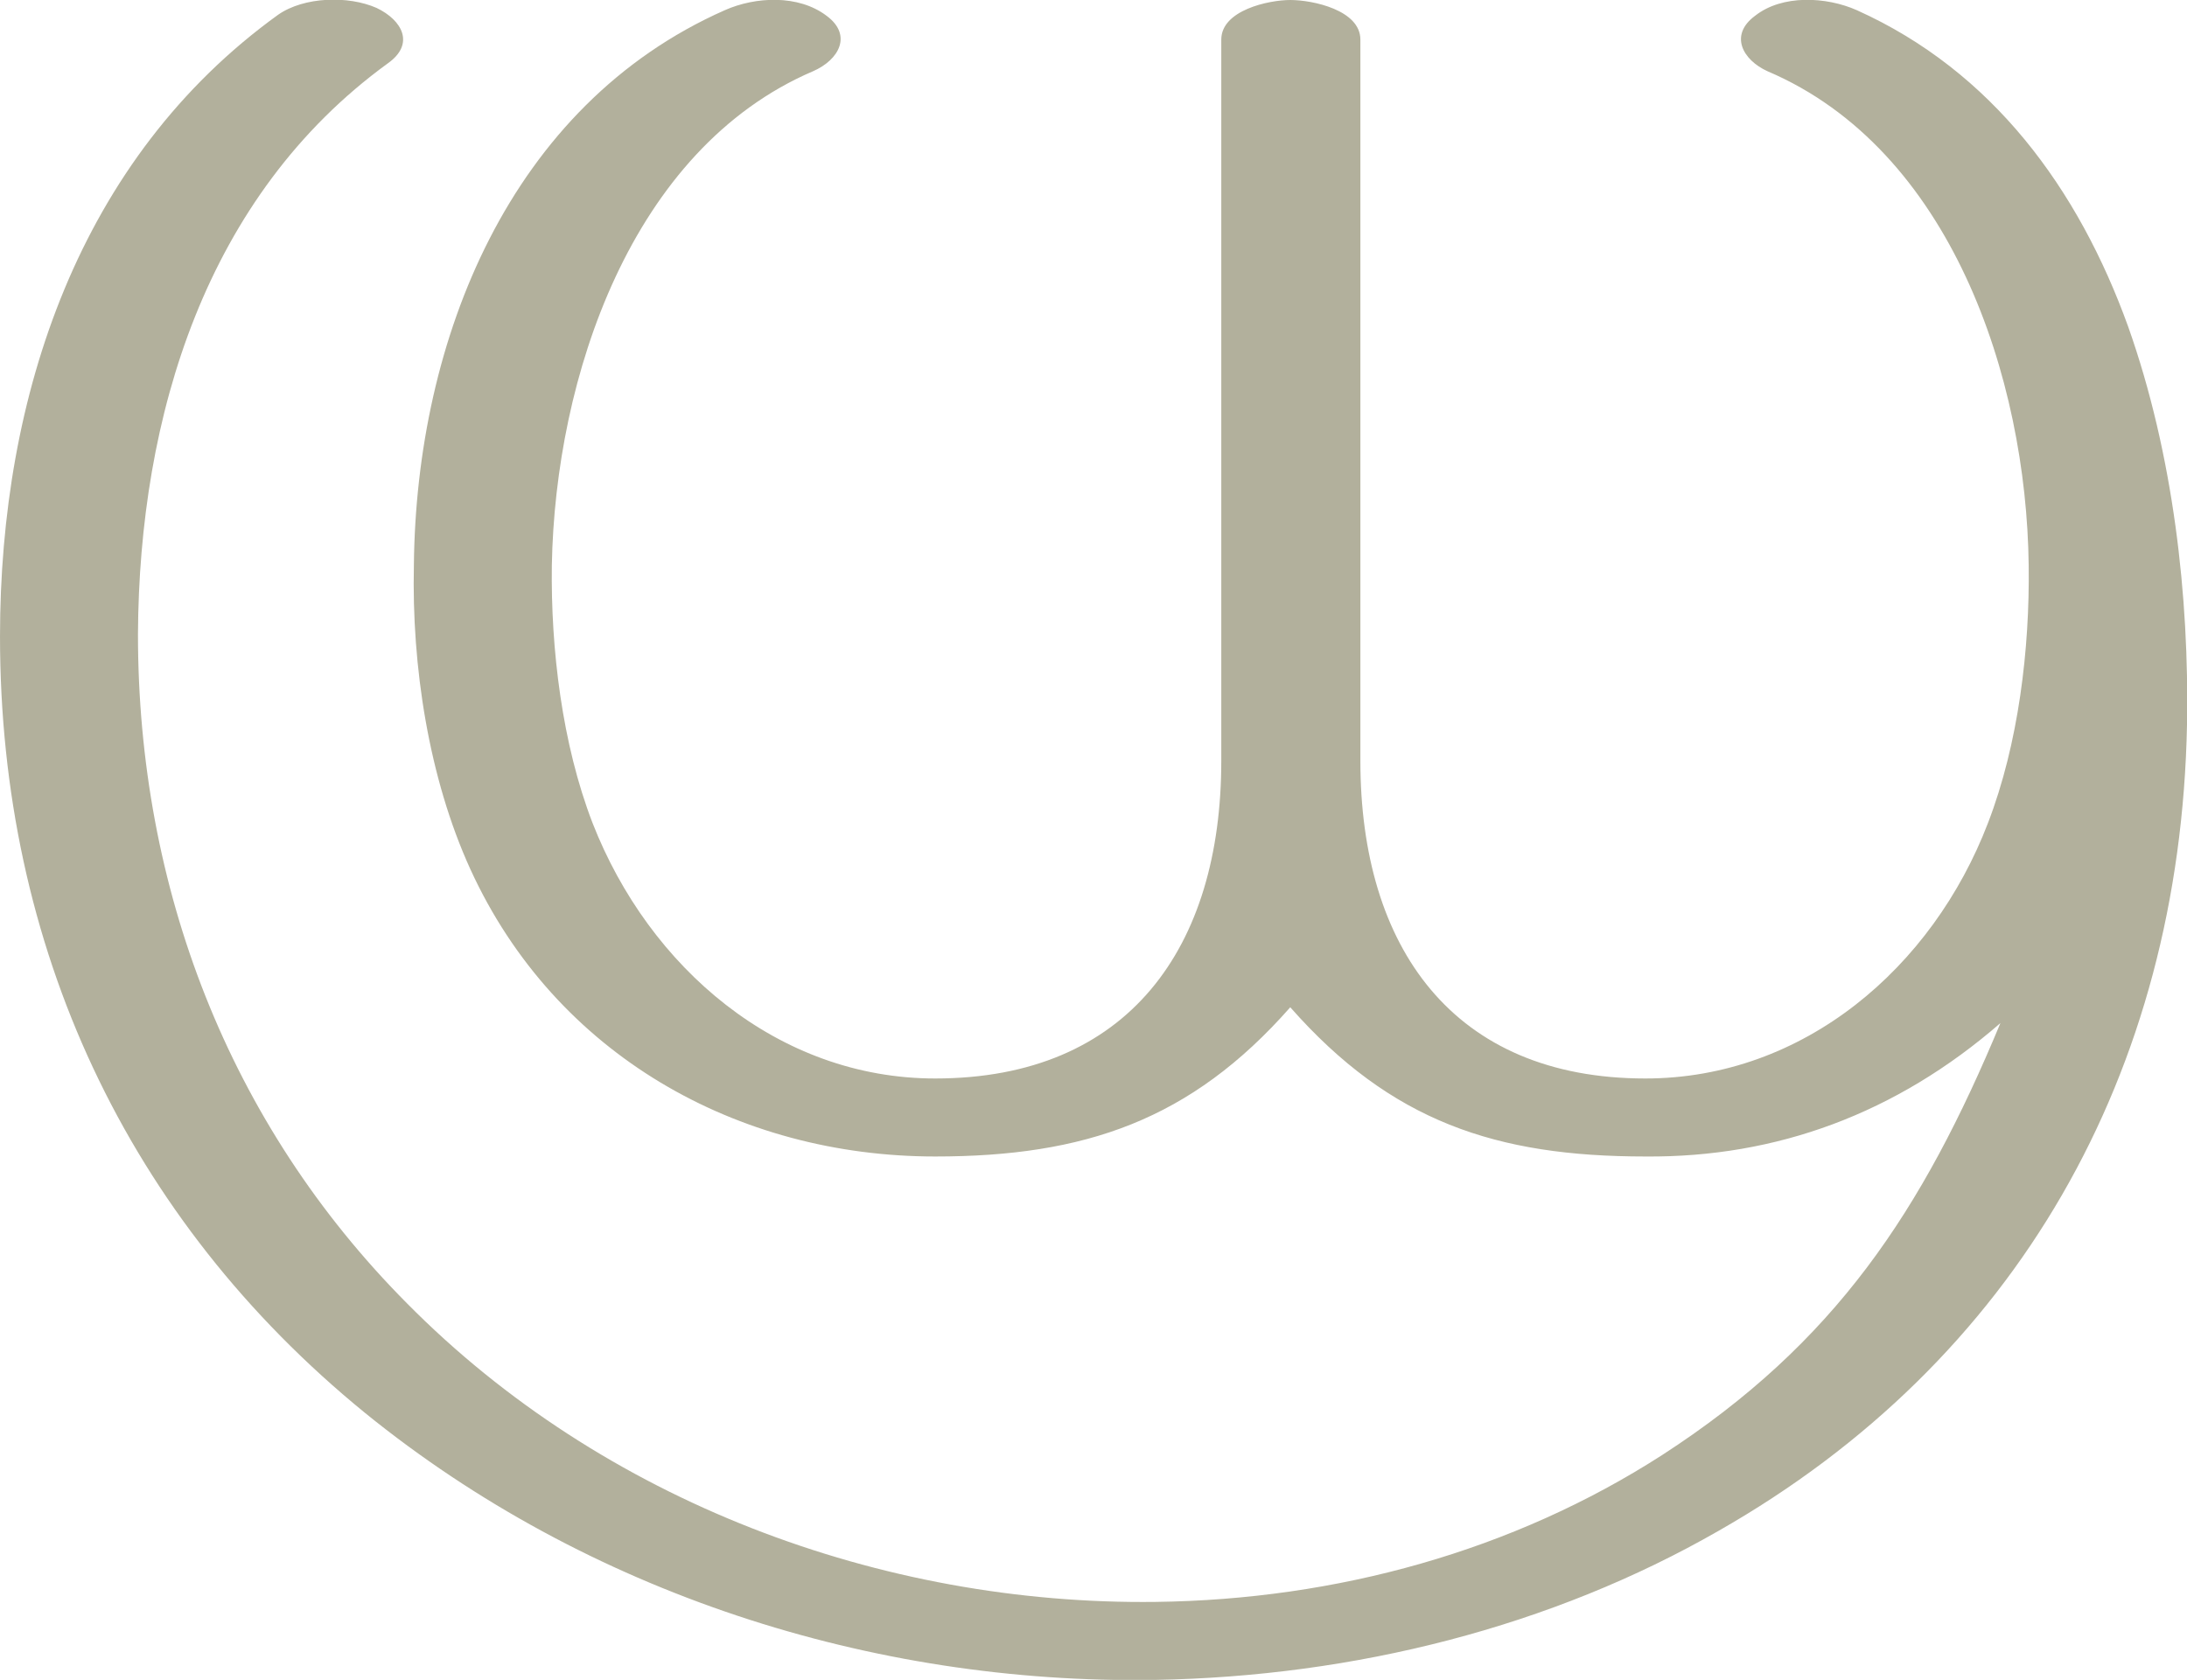 <?xml version="1.0" encoding="UTF-8"?>
<!DOCTYPE svg PUBLIC "-//W3C//DTD SVG 1.1//EN" "http://www.w3.org/Graphics/SVG/1.1/DTD/svg11.dtd">
<!-- Creator: CorelDRAW X8 -->
<svg xmlns="http://www.w3.org/2000/svg" xml:space="preserve" width="1934px" height="1486px" version="1.1" style="shape-rendering:geometricPrecision; text-rendering:geometricPrecision; image-rendering:optimizeQuality; fill-rule:evenodd; clip-rule:evenodd"
viewBox="0 0 1934 1486"
 xmlns:xlink="http://www.w3.org/1999/xlink">
 <defs>
  <style type="text/css">
   <![CDATA[
    .fil0 {fill:#B2B09C;fill-rule:nonzero}
   ]]>
  </style>
 </defs>
 <g id="Layer_x0020_1">
  <path class="fil0" d="M1563 63c162,69 229,271 231,437 1,74 -9,158 -36,228 -49,128 -163,226 -303,226 -170,0 -252,-116 -252,-281l0 -638c0,-26 -42,-35 -62,-35 -19,0 -61,9 -61,35l0 638c0,165 -82,281 -253,281 -139,0 -253,-98 -303,-226 -27,-70 -37,-154 -36,-228 3,-166 70,-368 231,-437 23,-10 35,-32 12,-49 -25,-19 -63,-17 -90,-5 -190,84 -273,291 -275,491 -2,89 13,188 50,269 75,164 236,254 411,254 132,0 226,-32 314,-132 89,101 182,132 314,132 116,1 222,-38 314,-118 -69,166 -146,283 -299,382 -132,85 -288,128 -448,130 -243,3 -489,-89 -662,-264 -158,-159 -238,-368 -238,-592 1,-193 60,-388 221,-505 24,-17 13,-38 -10,-49 -25,-11 -64,-10 -87,6 -176,127 -246,337 -246,550 0,274 112,515 323,687 196,159 448,240 698,236 177,-3 351,-47 499,-132 263,-150 408,-404 414,-713 2,-113 -12,-239 -52,-352 -44,-122 -120,-226 -240,-280 -27,-12 -66,-14 -90,5 -23,17 -11,39 11,49z"/>
 </g>
</svg>
